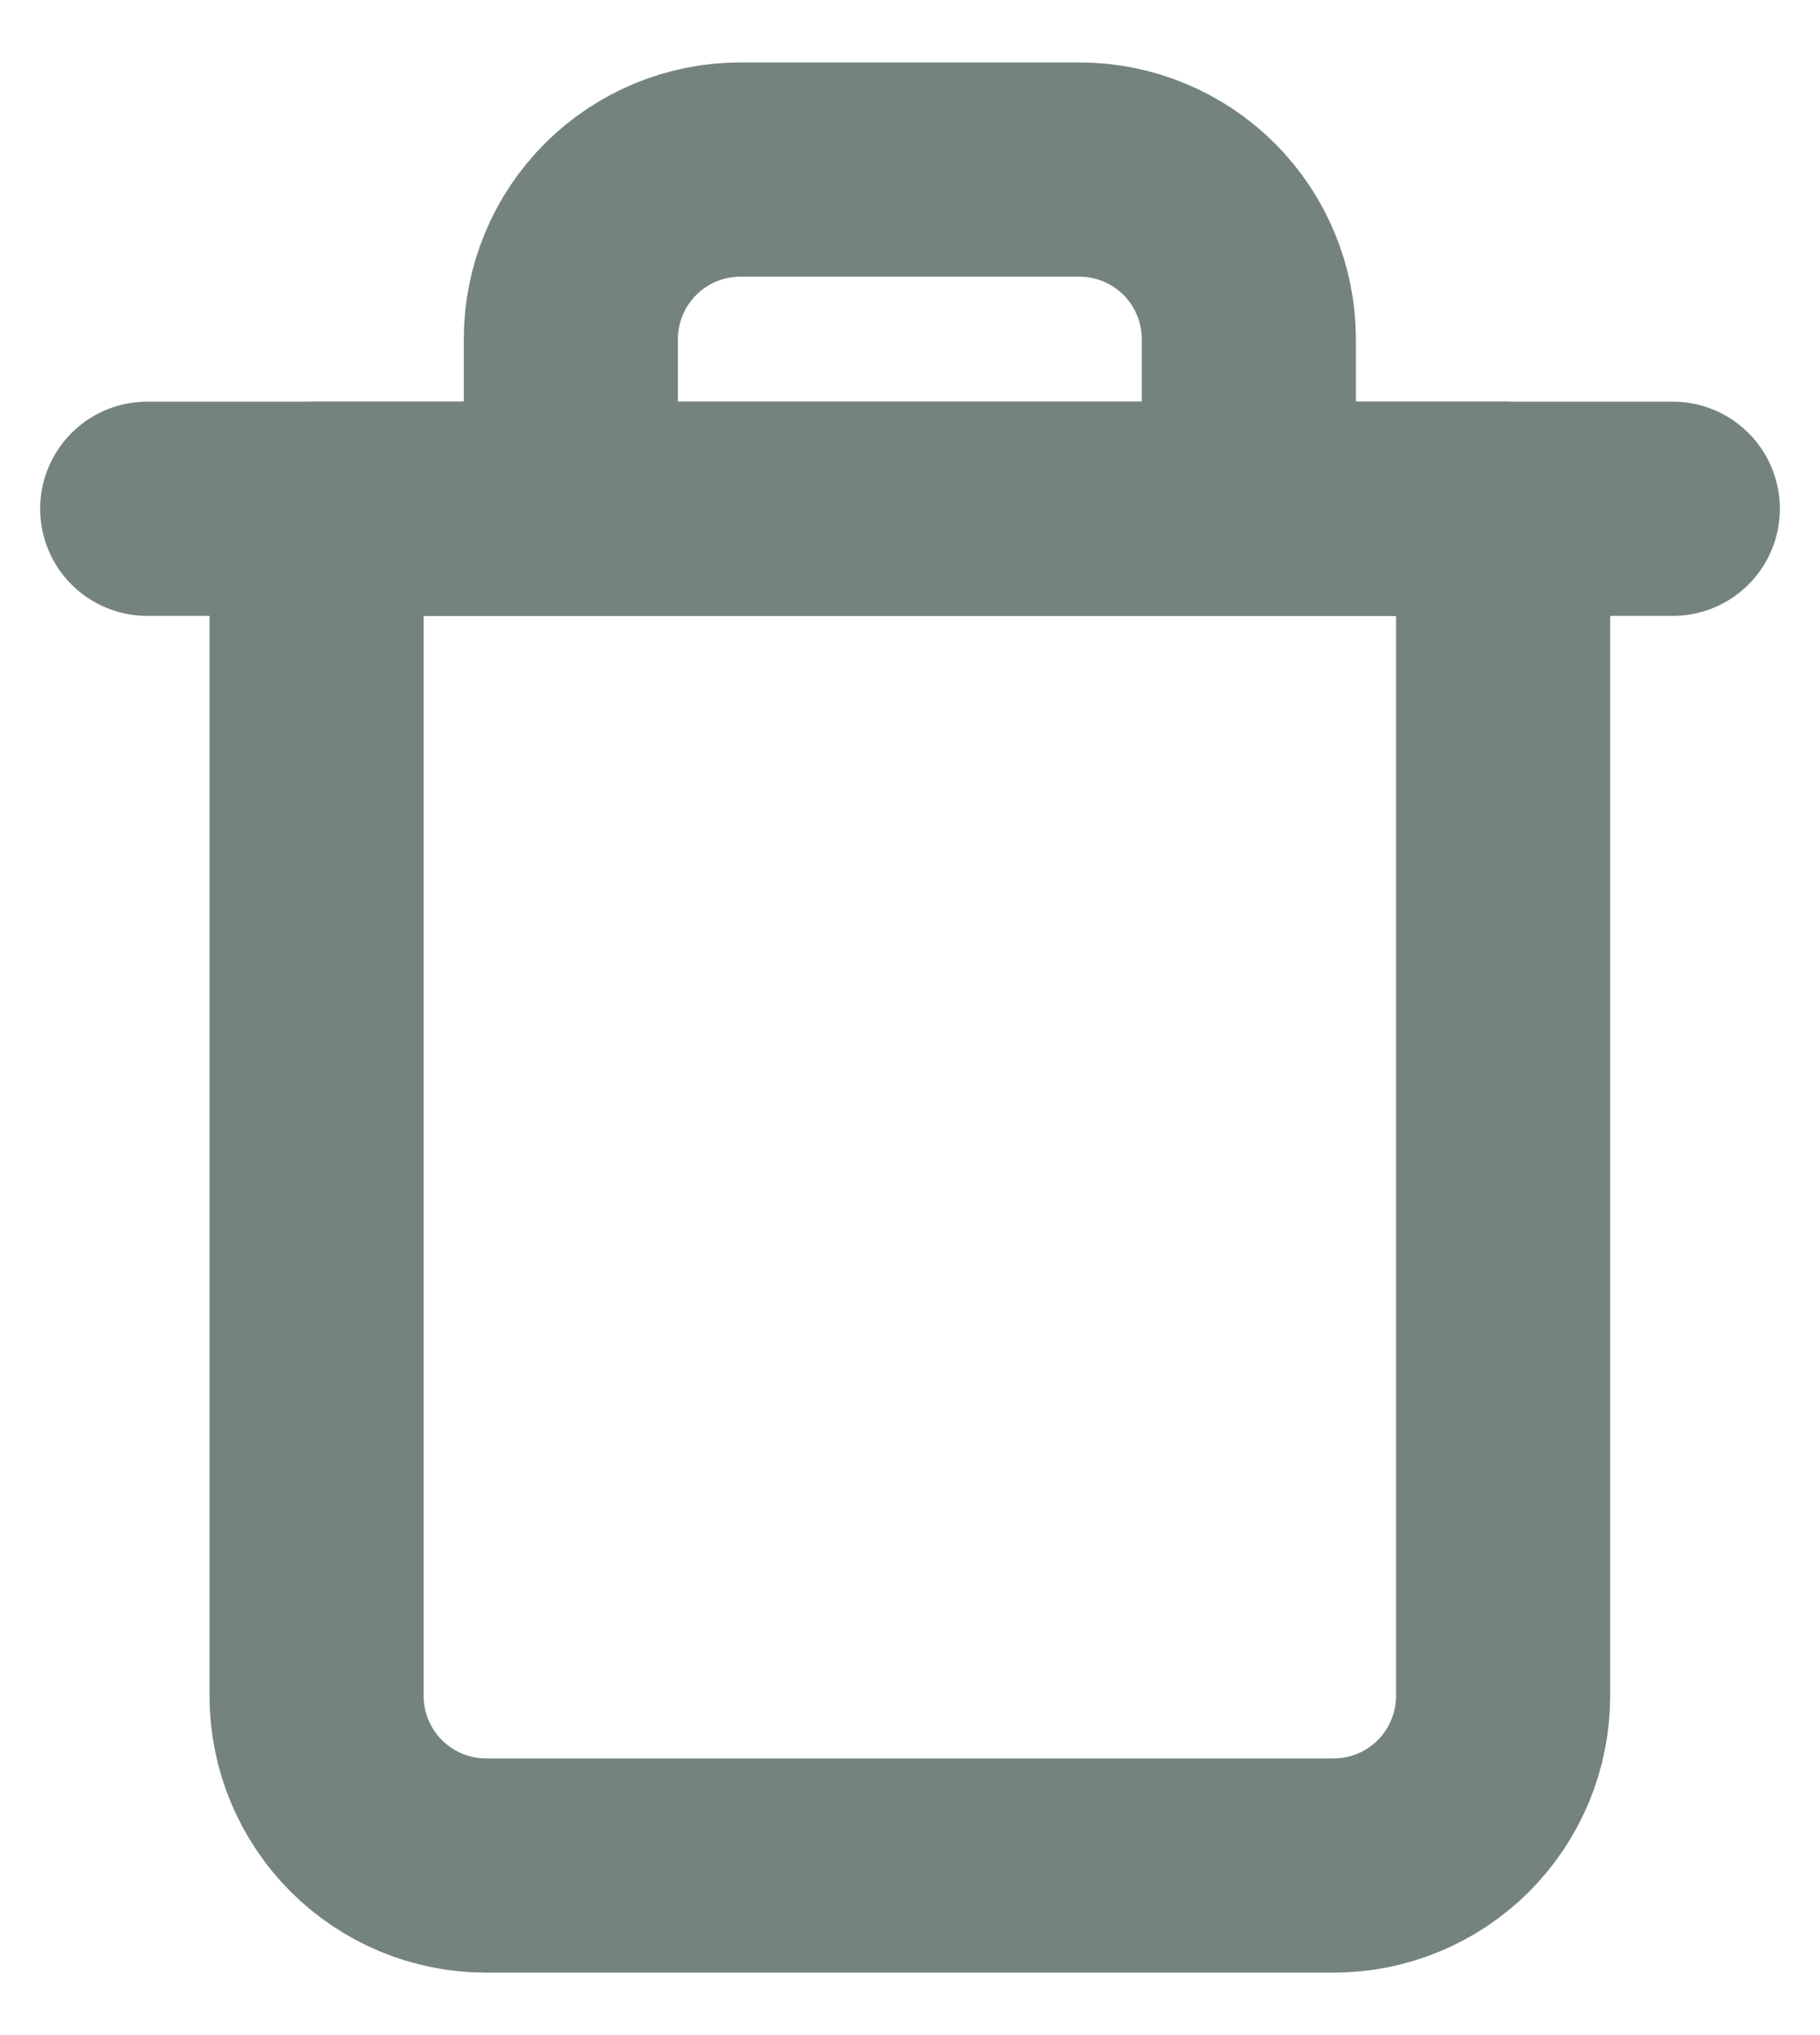 <svg width="17" height="19" viewBox="0 0 17 19" fill="none" xmlns="http://www.w3.org/2000/svg">
<path d="M1.375 4.75H15.625" stroke="#75837F" stroke-width="2" stroke-linecap="round" stroke-linejoin="round"/>
<path d="M5.332 4.75V3.167C5.332 2.747 5.499 2.344 5.796 2.047C6.093 1.75 6.495 1.583 6.915 1.583H10.082C10.502 1.583 10.905 1.75 11.202 2.047C11.498 2.344 11.665 2.747 11.665 3.167V4.75M14.04 4.75V15.833C14.04 16.253 13.873 16.656 13.577 16.953C13.28 17.25 12.877 17.417 12.457 17.417H4.54C4.12 17.417 3.718 17.25 3.421 16.953C3.124 16.656 2.957 16.253 2.957 15.833V4.75H14.04Z" stroke="#75837F" stroke-width="2" stroke-linecap="round" stroke-linejoin="round"/>
</svg>
